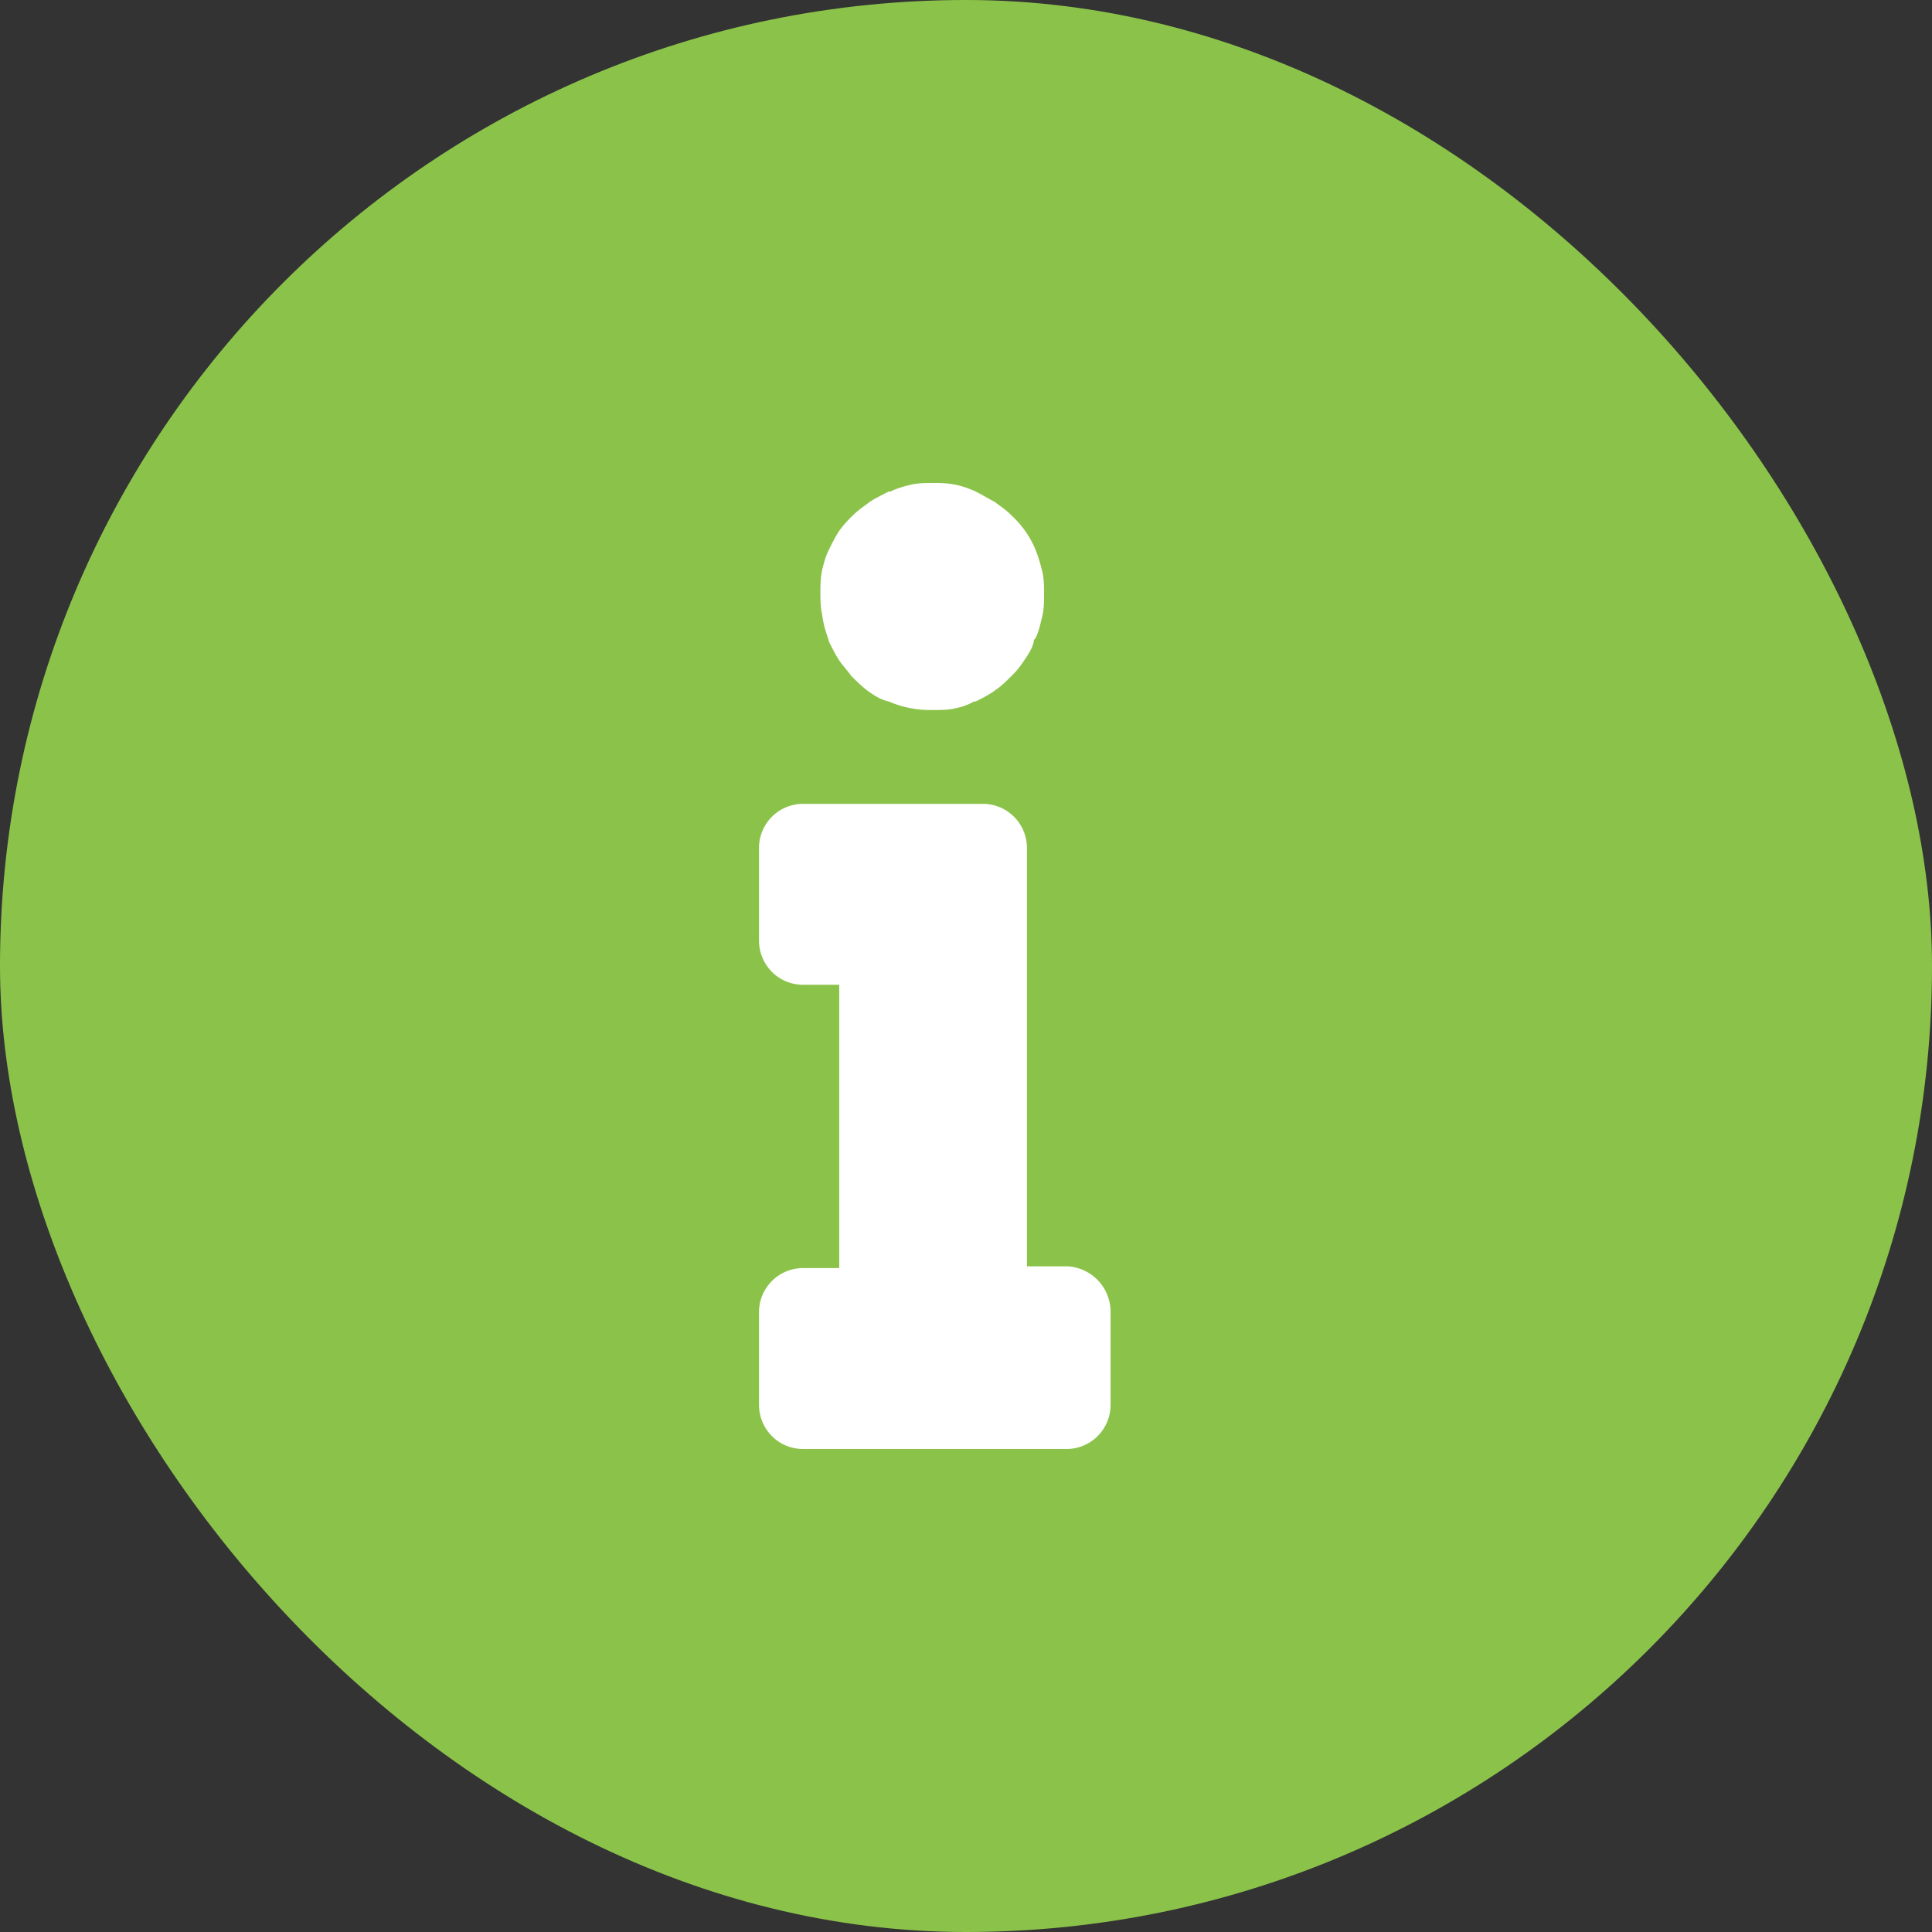<svg xmlns="http://www.w3.org/2000/svg" width="28" height="28" viewBox="0 0 28 28">
    <rect x="0" y="0" width="28" height="28" fill="#333333" stroke="none"/>
    <g fill="none" fill-rule="evenodd">
        <rect width="28" height="28" fill="#8BC34A" rx="14"/>
        <path fill="#FFF" d="M15.452 18.353h-.569v-6.06a.639.639 0 0 0-.643-.643h-2.597a.639.639 0 0 0-.643.643v1.336c0 .346.272.643.643.643h.52v4.106h-.52a.639.639 0 0 0-.643.643v1.336c0 .346.272.643.643.643h3.81a.639.639 0 0 0 .642-.643V19.02a.66.66 0 0 0-.643-.668M12.014 9.3c.05.1.1.198.149.272.05.075.123.149.173.223.074.074.148.148.247.223.074.05.173.123.297.148a1.52 1.52 0 0 0 .643.124c.099 0 .223 0 .322-.025a.885.885 0 0 0 .272-.099h.024c.1-.05.198-.099.297-.173.074-.05.149-.124.223-.198l.025-.025c.074-.074.123-.148.173-.222.05-.075.099-.149.123-.248 0-.024 0-.024.025-.05.05-.098.074-.222.099-.32.025-.1.025-.223.025-.322 0-.1 0-.223-.025-.322s-.05-.198-.099-.321a1.404 1.404 0 0 0-.297-.446l-.05-.049c-.073-.074-.148-.124-.247-.198-.098-.05-.173-.099-.272-.148a1.395 1.395 0 0 0-.296-.1C13.72 7 13.622 7 13.523 7s-.223 0-.322.025c-.099.024-.197.05-.296.099h-.025c-.1.05-.198.099-.272.148-.1.074-.173.124-.248.198a1.604 1.604 0 0 0-.197.223c-.05.074-.1.173-.149.272-.05.099-.074.198-.099.296-.025.124-.025.223-.025.322s0 .223.025.322c.025.197.074.296.1.395"/>
    </g>
</svg>

